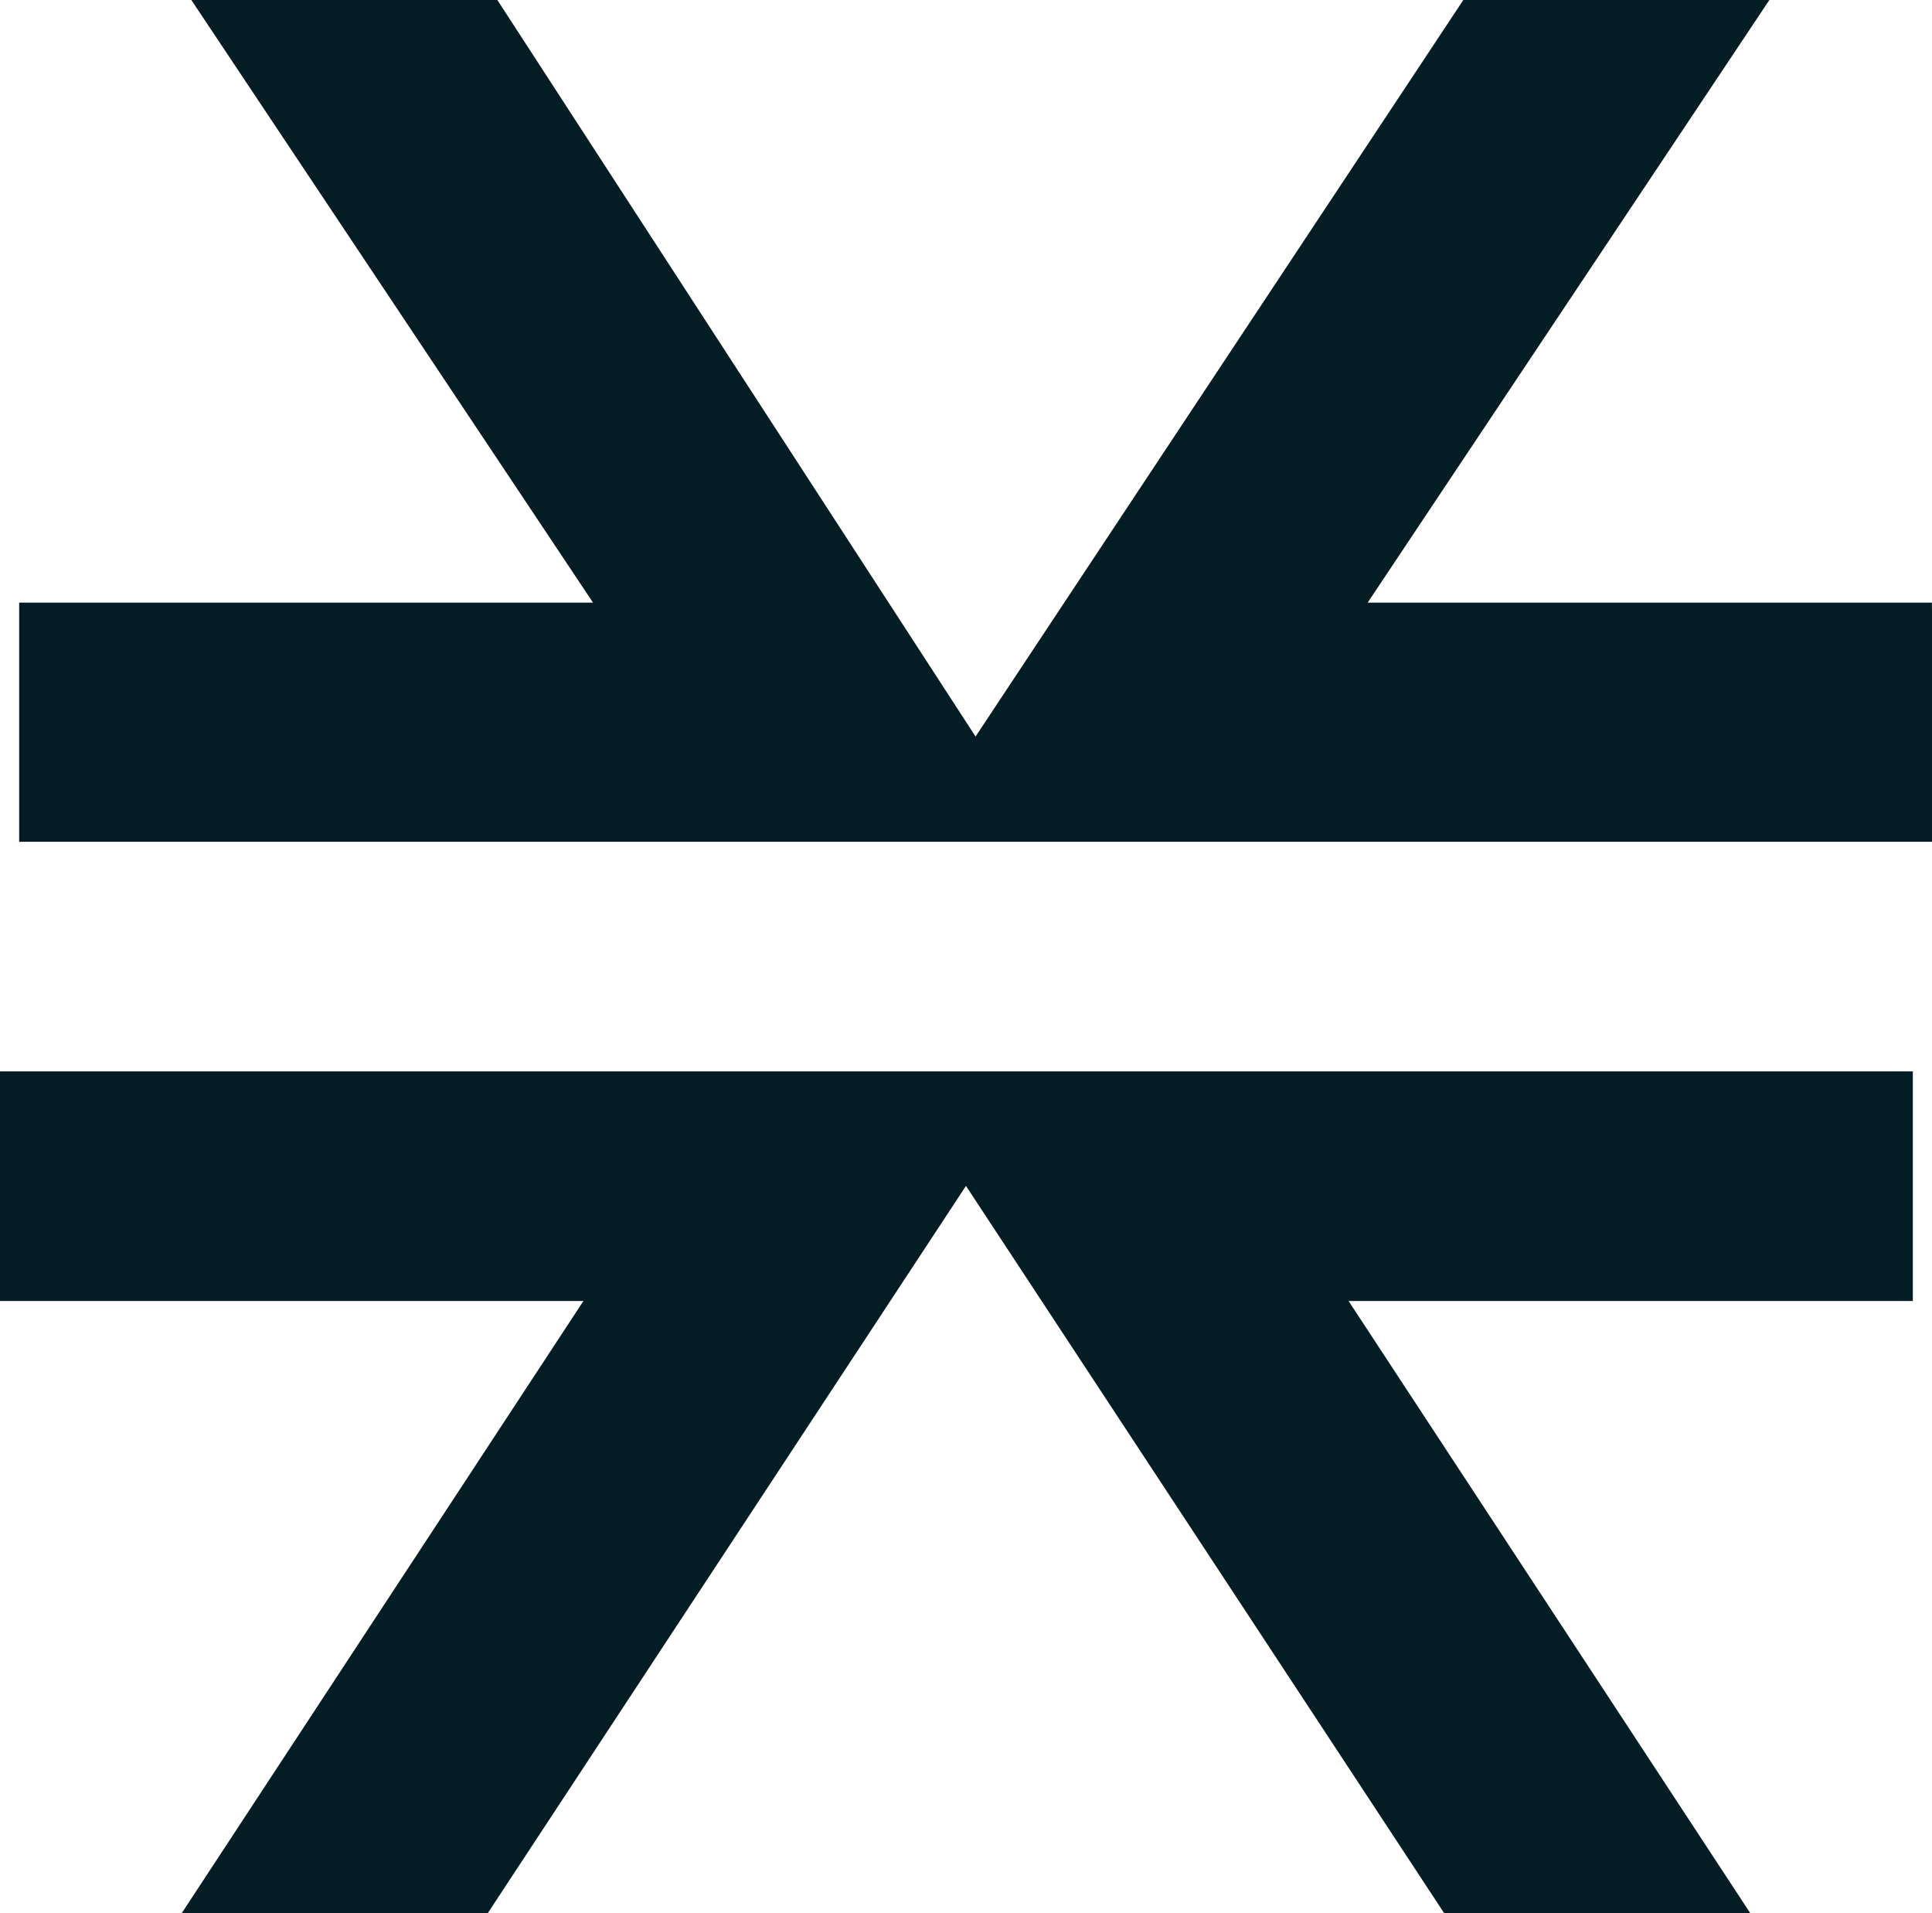 <svg xmlns="http://www.w3.org/2000/svg" width="27.001" height="26.733" viewBox="0 0 27.001 26.733">
  <g id="Group_87" data-name="Group 87" transform="translate(-140 -31.267)">
    <path id="Path_12" data-name="Path 12" d="M32.247,48.508l5.614,8.554H33.583L26.9,46.9,20.217,57.062H15.94l5.614-8.554H13.4V45.3H40.133v3.208Z" transform="translate(126.6 0.938)" fill="#041d24"/>
    <path id="Path_13" data-name="Path 13" d="M40.333,42.654v3.208H13.6V42.521h8.02L16.006,34.1h4.277l6.683,10.292L33.783,34.1H38.06l-5.614,8.421h7.886Z" transform="translate(126.668 -2.833)" fill="#041d24"/>
  </g>
</svg>
